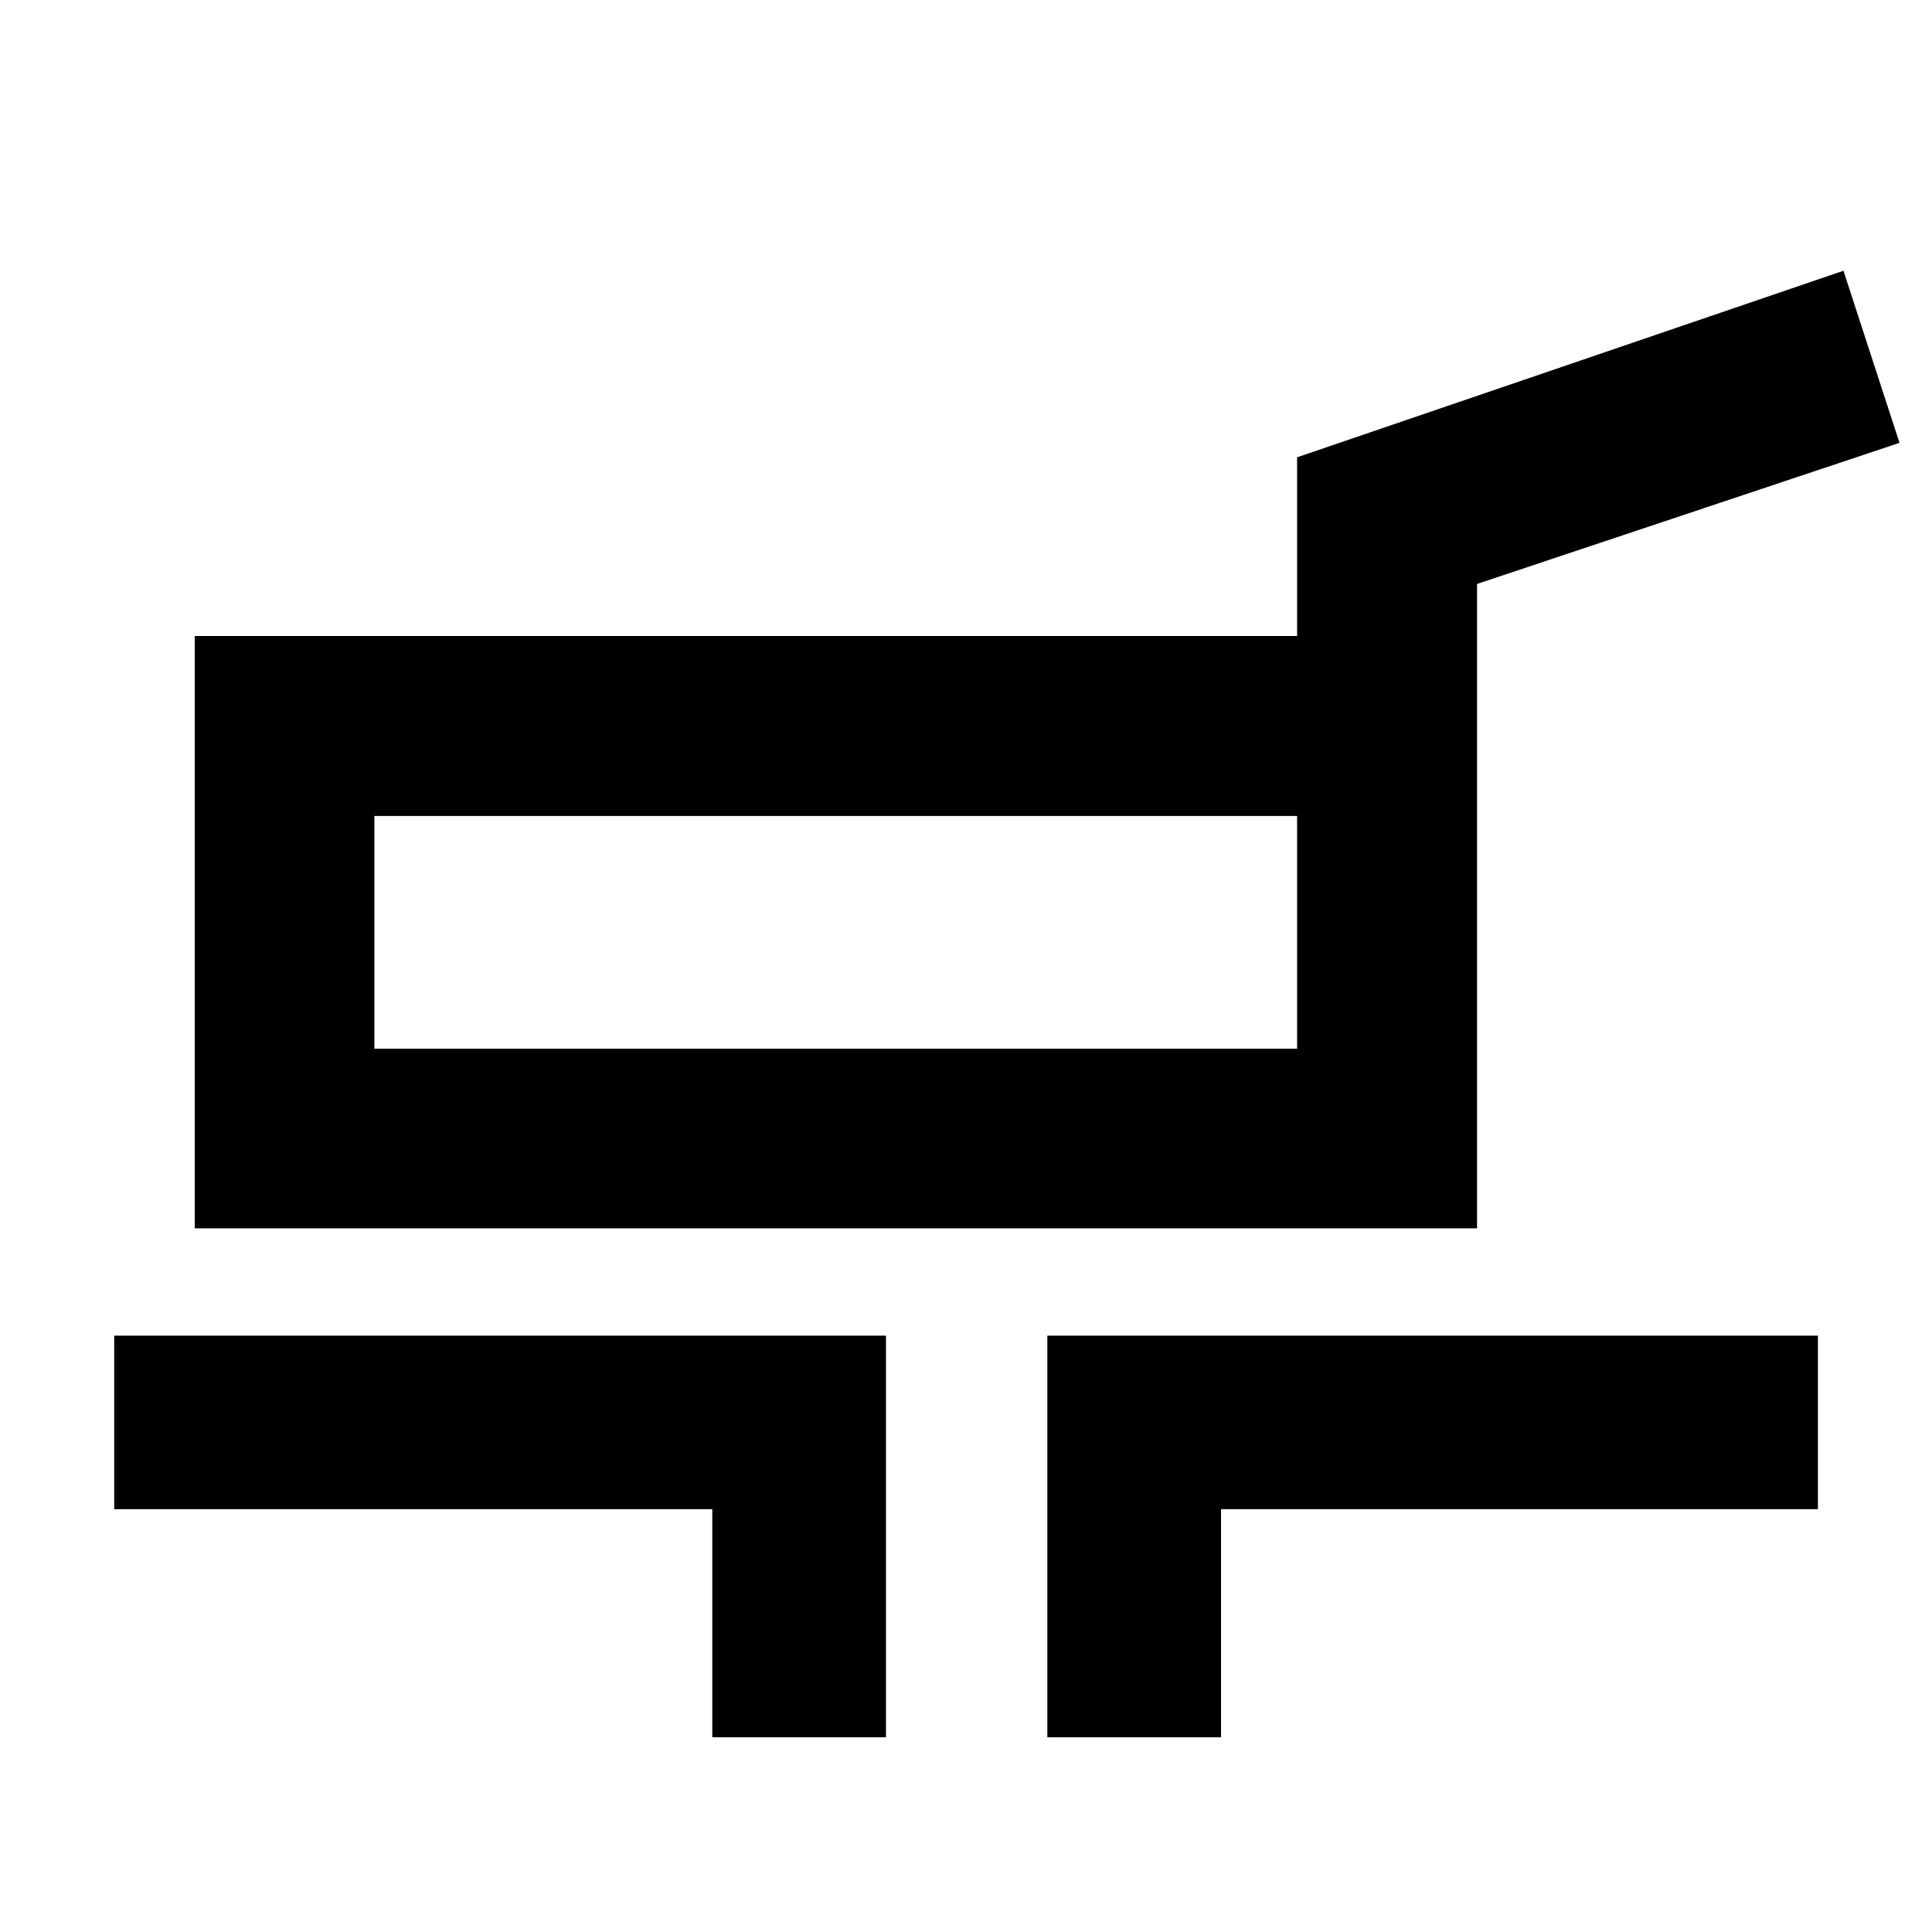 <svg xmlns="http://www.w3.org/2000/svg" height="40" viewBox="0 -960 960 960" width="40"><path d="M96.754-349.653v-294.311h547.768v-88.811l271.485-92.689 27.848 85.514-209.913 70.109v320.188H96.754Zm89.26-89.26h458.508v-115.631H186.014v115.631ZM353.936-96.754v-113.334H56.754v-86.231h383.493v199.565h-86.311Zm166.484 0v-199.565h382.891v86.231h-296.58v113.334H520.42ZM415.768-496.689Z"/></svg>